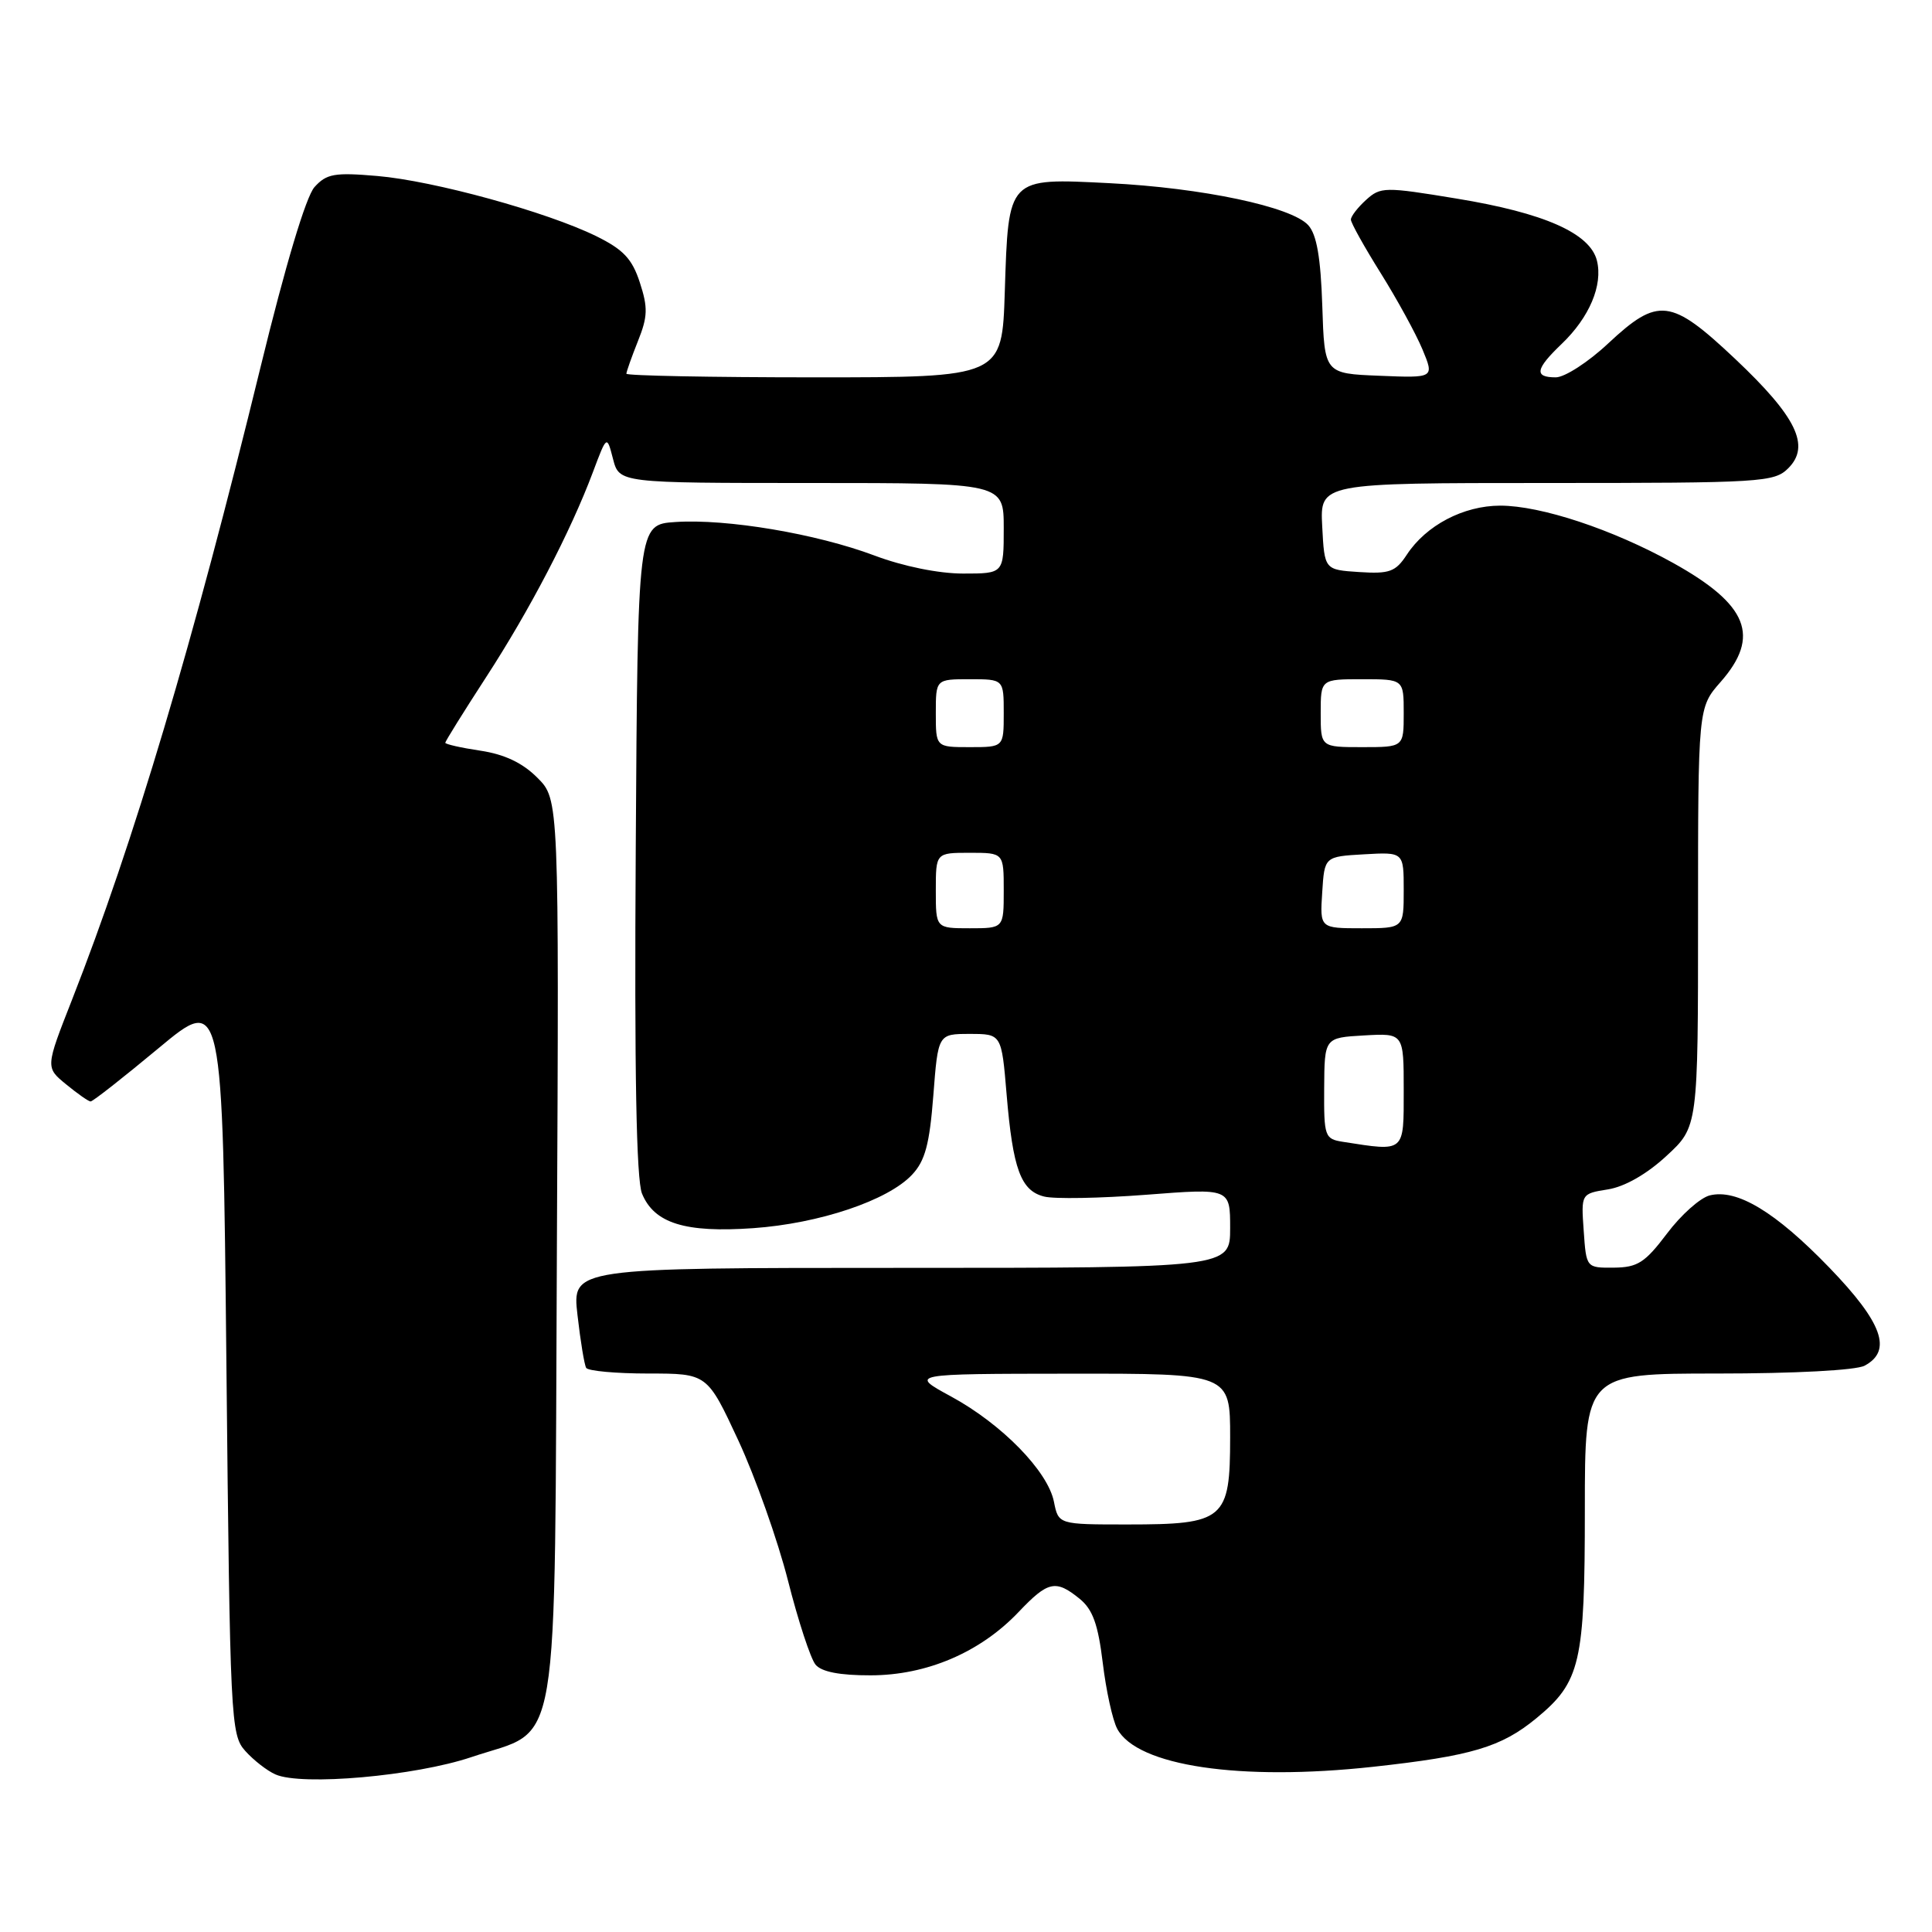 <?xml version="1.0" encoding="UTF-8" standalone="no"?>
<!DOCTYPE svg PUBLIC "-//W3C//DTD SVG 1.1//EN" "http://www.w3.org/Graphics/SVG/1.1/DTD/svg11.dtd" >
<svg xmlns="http://www.w3.org/2000/svg" xmlns:xlink="http://www.w3.org/1999/xlink" version="1.1" viewBox="0 0 256 256">
 <g >
 <path fill="currentColor"
d=" M 62.45 232.83 C 74.42 228.79 73.45 234.55 73.79 165.39 C 74.08 105.92 74.08 105.92 71.20 103.05 C 69.24 101.08 66.85 99.95 63.66 99.47 C 61.10 99.09 59.00 98.61 59.00 98.42 C 59.00 98.23 61.42 94.34 64.38 89.78 C 70.18 80.86 75.60 70.46 78.56 62.57 C 80.41 57.64 80.41 57.64 81.23 60.82 C 82.06 64.00 82.06 64.00 107.53 64.00 C 133.00 64.00 133.00 64.00 133.00 70.00 C 133.00 76.00 133.00 76.00 127.62 76.00 C 124.39 76.00 119.70 75.05 115.87 73.61 C 108.17 70.72 96.31 68.72 89.50 69.17 C 84.50 69.50 84.50 69.50 84.24 112.50 C 84.05 142.06 84.32 156.33 85.07 158.16 C 86.69 162.10 90.80 163.37 99.79 162.74 C 108.58 162.12 117.65 159.07 120.85 155.66 C 122.58 153.82 123.17 151.63 123.67 145.17 C 124.30 137.00 124.30 137.00 128.50 137.00 C 132.71 137.00 132.71 137.00 133.38 145.00 C 134.21 154.92 135.26 157.78 138.36 158.55 C 139.70 158.89 145.79 158.78 151.90 158.31 C 163.00 157.45 163.00 157.45 163.00 162.73 C 163.00 168.00 163.00 168.00 119.40 168.00 C 75.80 168.00 75.80 168.00 76.52 174.25 C 76.91 177.69 77.43 180.84 77.67 181.25 C 77.92 181.66 81.63 182.00 85.91 182.00 C 93.71 182.00 93.71 182.00 97.83 190.86 C 100.09 195.73 103.05 204.09 104.41 209.43 C 105.76 214.77 107.41 219.78 108.06 220.57 C 108.85 221.53 111.27 222.00 115.37 221.99 C 122.79 221.98 129.88 218.95 134.95 213.62 C 138.87 209.49 139.88 209.27 143.05 211.84 C 144.79 213.25 145.50 215.22 146.12 220.33 C 146.56 223.99 147.42 227.92 148.04 229.08 C 150.68 234.01 164.32 236.03 181.94 234.11 C 194.98 232.68 198.92 231.51 203.57 227.68 C 209.42 222.86 210.00 220.37 210.00 200.03 C 210.00 182.00 210.00 182.00 227.57 182.00 C 237.76 182.00 245.94 181.57 247.07 180.96 C 250.78 178.98 249.44 175.26 242.40 167.97 C 235.26 160.58 230.15 157.49 226.54 158.40 C 225.28 158.72 222.73 160.99 220.88 163.46 C 217.97 167.31 216.99 167.94 213.85 167.97 C 210.19 168.00 210.19 168.00 209.85 163.09 C 209.50 158.17 209.50 158.17 213.06 157.60 C 215.28 157.25 218.22 155.57 220.81 153.17 C 225.00 149.31 225.00 149.31 225.00 121.54 C 225.00 93.76 225.00 93.76 228.00 90.35 C 233.30 84.31 231.63 80.12 221.71 74.60 C 213.69 70.15 204.19 67.00 198.78 67.00 C 193.91 67.01 188.96 69.61 186.41 73.50 C 184.92 75.77 184.12 76.06 180.10 75.80 C 175.50 75.50 175.50 75.50 175.20 69.75 C 174.90 64.00 174.90 64.00 204.95 64.00 C 233.47 64.00 235.10 63.90 236.96 62.04 C 239.92 59.08 238.05 55.23 229.90 47.54 C 221.39 39.52 219.72 39.32 213.10 45.50 C 210.46 47.98 207.33 50.00 206.15 50.00 C 203.25 50.00 203.44 48.91 206.93 45.57 C 210.61 42.05 212.41 37.78 211.60 34.53 C 210.69 30.90 204.61 28.21 192.99 26.31 C 183.47 24.74 182.93 24.75 181.01 26.49 C 179.91 27.49 179.00 28.66 179.00 29.10 C 179.00 29.53 180.78 32.72 182.95 36.19 C 185.12 39.66 187.61 44.21 188.48 46.29 C 190.06 50.09 190.06 50.09 182.78 49.79 C 175.50 49.50 175.50 49.50 175.21 40.53 C 175.00 34.13 174.47 31.07 173.35 29.84 C 171.14 27.39 159.29 24.89 146.98 24.27 C 133.47 23.59 133.63 23.42 133.14 38.65 C 132.78 50.00 132.78 50.00 107.89 50.00 C 94.20 50.00 83.00 49.78 83.00 49.52 C 83.00 49.26 83.69 47.31 84.53 45.20 C 85.83 41.96 85.87 40.76 84.78 37.43 C 83.76 34.29 82.59 33.06 79.00 31.29 C 72.43 28.07 57.49 23.96 50.00 23.32 C 44.32 22.83 43.27 23.02 41.67 24.79 C 40.54 26.06 37.83 35.10 34.52 48.66 C 25.59 85.23 17.71 111.66 9.54 132.48 C 6.02 141.44 6.02 141.44 8.76 143.68 C 10.27 144.92 11.72 145.94 12.00 145.95 C 12.28 145.97 16.32 142.79 21.00 138.90 C 29.50 131.82 29.50 131.82 30.00 180.80 C 30.48 228.01 30.57 229.87 32.50 232.01 C 33.60 233.24 35.40 234.64 36.50 235.12 C 39.97 236.67 55.03 235.33 62.45 232.83 Z  M 139.65 198.98 C 138.84 194.93 132.73 188.68 126.00 185.03 C 120.50 182.04 120.50 182.04 141.75 182.02 C 163.00 182.00 163.00 182.00 163.00 190.44 C 163.00 201.37 162.26 202.00 149.40 202.00 C 140.25 202.00 140.25 202.00 139.65 198.98 Z  M 177.96 151.30 C 175.53 150.92 175.42 150.62 175.46 144.20 C 175.50 137.50 175.50 137.50 180.75 137.20 C 186.00 136.90 186.00 136.90 186.00 144.45 C 186.00 152.78 186.22 152.59 177.96 151.30 Z  M 124.00 118.00 C 124.00 113.00 124.00 113.00 128.50 113.00 C 133.00 113.00 133.00 113.00 133.00 118.00 C 133.00 123.00 133.00 123.00 128.50 123.00 C 124.00 123.00 124.00 123.00 124.00 118.00 Z  M 175.20 118.25 C 175.50 113.50 175.50 113.50 180.75 113.20 C 186.00 112.90 186.00 112.90 186.00 117.95 C 186.00 123.00 186.00 123.00 180.45 123.00 C 174.89 123.00 174.89 123.00 175.20 118.25 Z  M 124.00 94.50 C 124.00 90.00 124.00 90.00 128.50 90.00 C 133.00 90.00 133.00 90.00 133.00 94.50 C 133.00 99.00 133.00 99.00 128.50 99.00 C 124.00 99.00 124.00 99.00 124.00 94.50 Z  M 175.00 94.50 C 175.00 90.00 175.00 90.00 180.50 90.00 C 186.00 90.00 186.00 90.00 186.00 94.50 C 186.00 99.00 186.00 99.00 180.50 99.00 C 175.00 99.00 175.00 99.00 175.00 94.50 Z "/>
</g>
</svg>